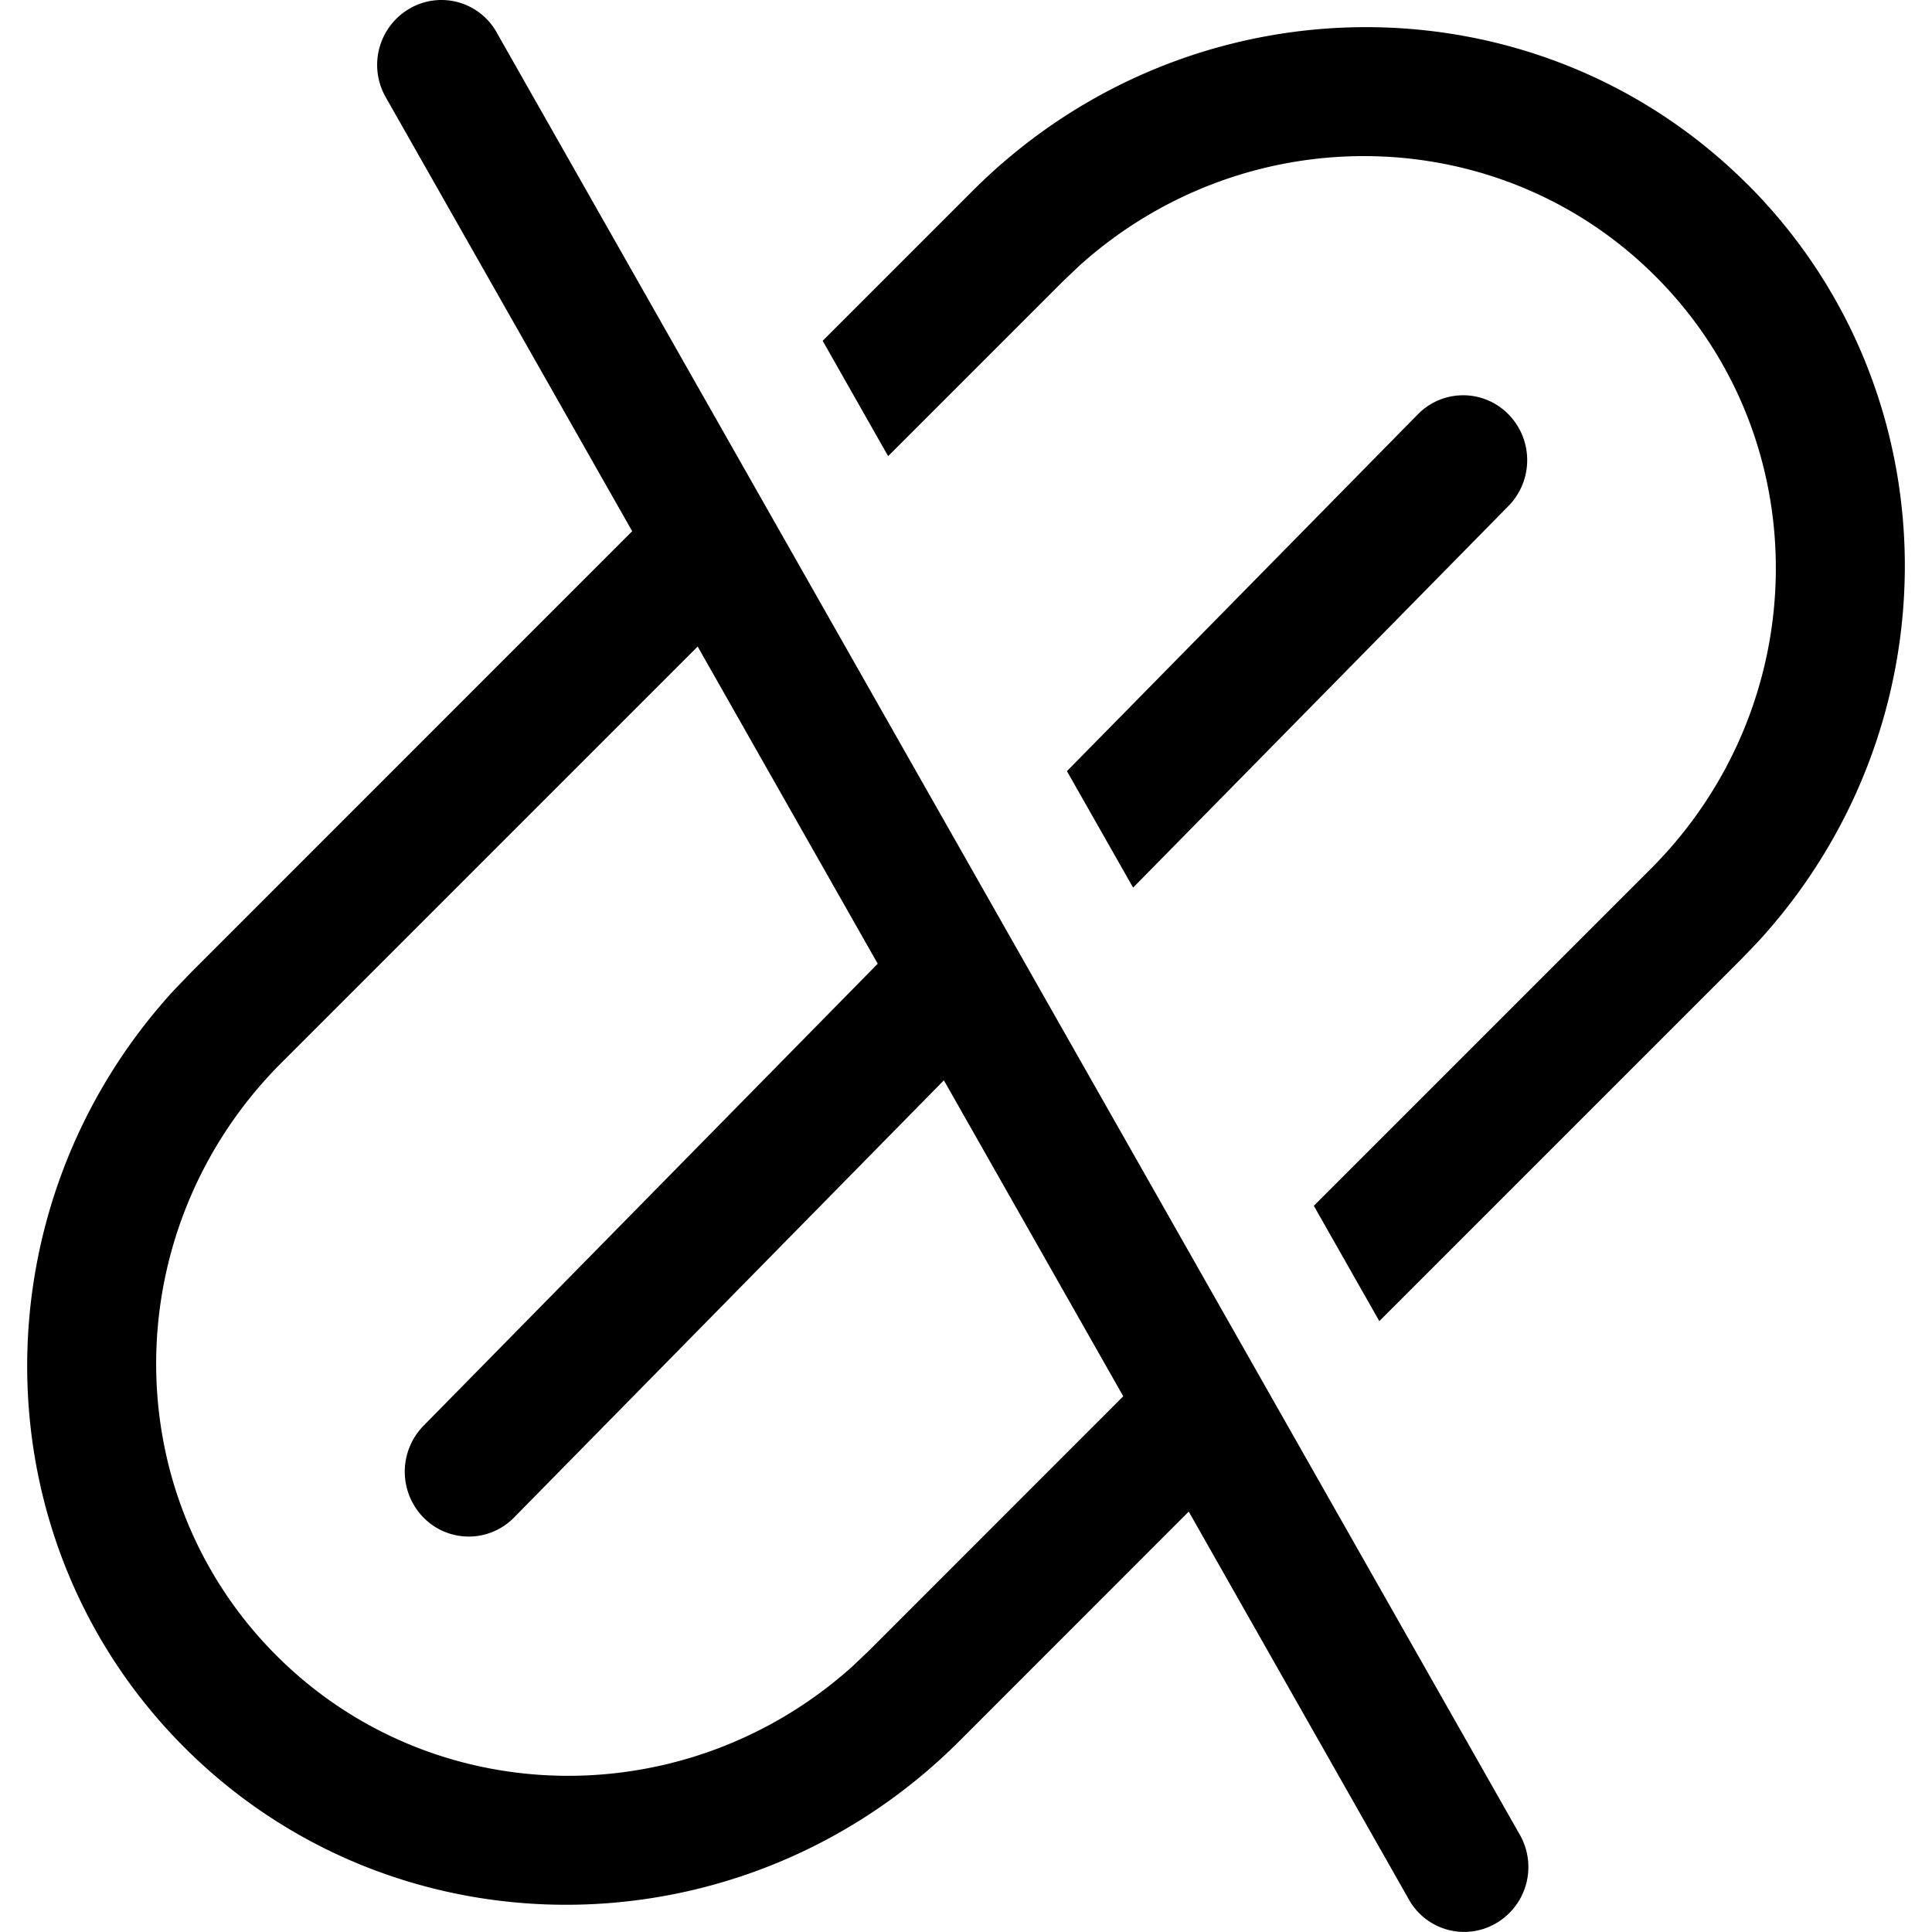 <?xml version="1.0" standalone="no"?><!DOCTYPE svg PUBLIC "-//W3C//DTD SVG 1.1//EN" "http://www.w3.org/Graphics/SVG/1.1/DTD/svg11.dtd"><svg class="icon" width="200px" height="200.00px" viewBox="0 0 1024 1024" version="1.1" xmlns="http://www.w3.org/2000/svg"><path d="M262.882 16.559l0.256 0.461 542.418 955.465a34.506 34.506 0 0 1-12.543 46.844 33.533 33.533 0 0 1-46.178-12.389l-116.777-205.755-121.539 121.59c-114.371 114.371-298.266 115.907-410.743 3.43-109.456-109.405-110.941-286.491-5.58-401.374l9.01-9.369 233.862-233.913-130.651-230.073A34.506 34.506 0 0 1 216.959 4.63a33.533 33.533 0 0 1 45.923 11.929z m106.897 326.116l-220.653 220.653c-87.442 87.545-88.62 228.128-2.611 314.137 83.244 83.244 217.582 84.831 305.485 5.58l8.601-8.191 134.747-134.798-95.07-167.461-227.872 231.763a33.584 33.584 0 0 1-47.51 0.41l-0.41-0.41a34.762 34.762 0 0 1 0-48.687l240.722-244.869-95.429-168.127z m556.497-244.92c109.405 109.405 110.89 286.491 5.529 401.374l-9.01 9.369-191.728 191.728-34.711-61.128 178.519-178.519c87.442-87.442 88.62-228.077 2.611-314.085-83.244-83.244-217.582-84.831-305.485-5.58l-8.601 8.191-92.664 92.664-34.711-61.128 79.456-79.456c114.371-114.371 298.266-115.907 410.743-3.43zM799.054 219.14l0.41 0.41c13.311 13.516 13.311 35.171 0 48.687l-198.895 202.223-35.069-61.742 186.045-189.168a33.584 33.584 0 0 1 47.51-0.41z" /></svg>